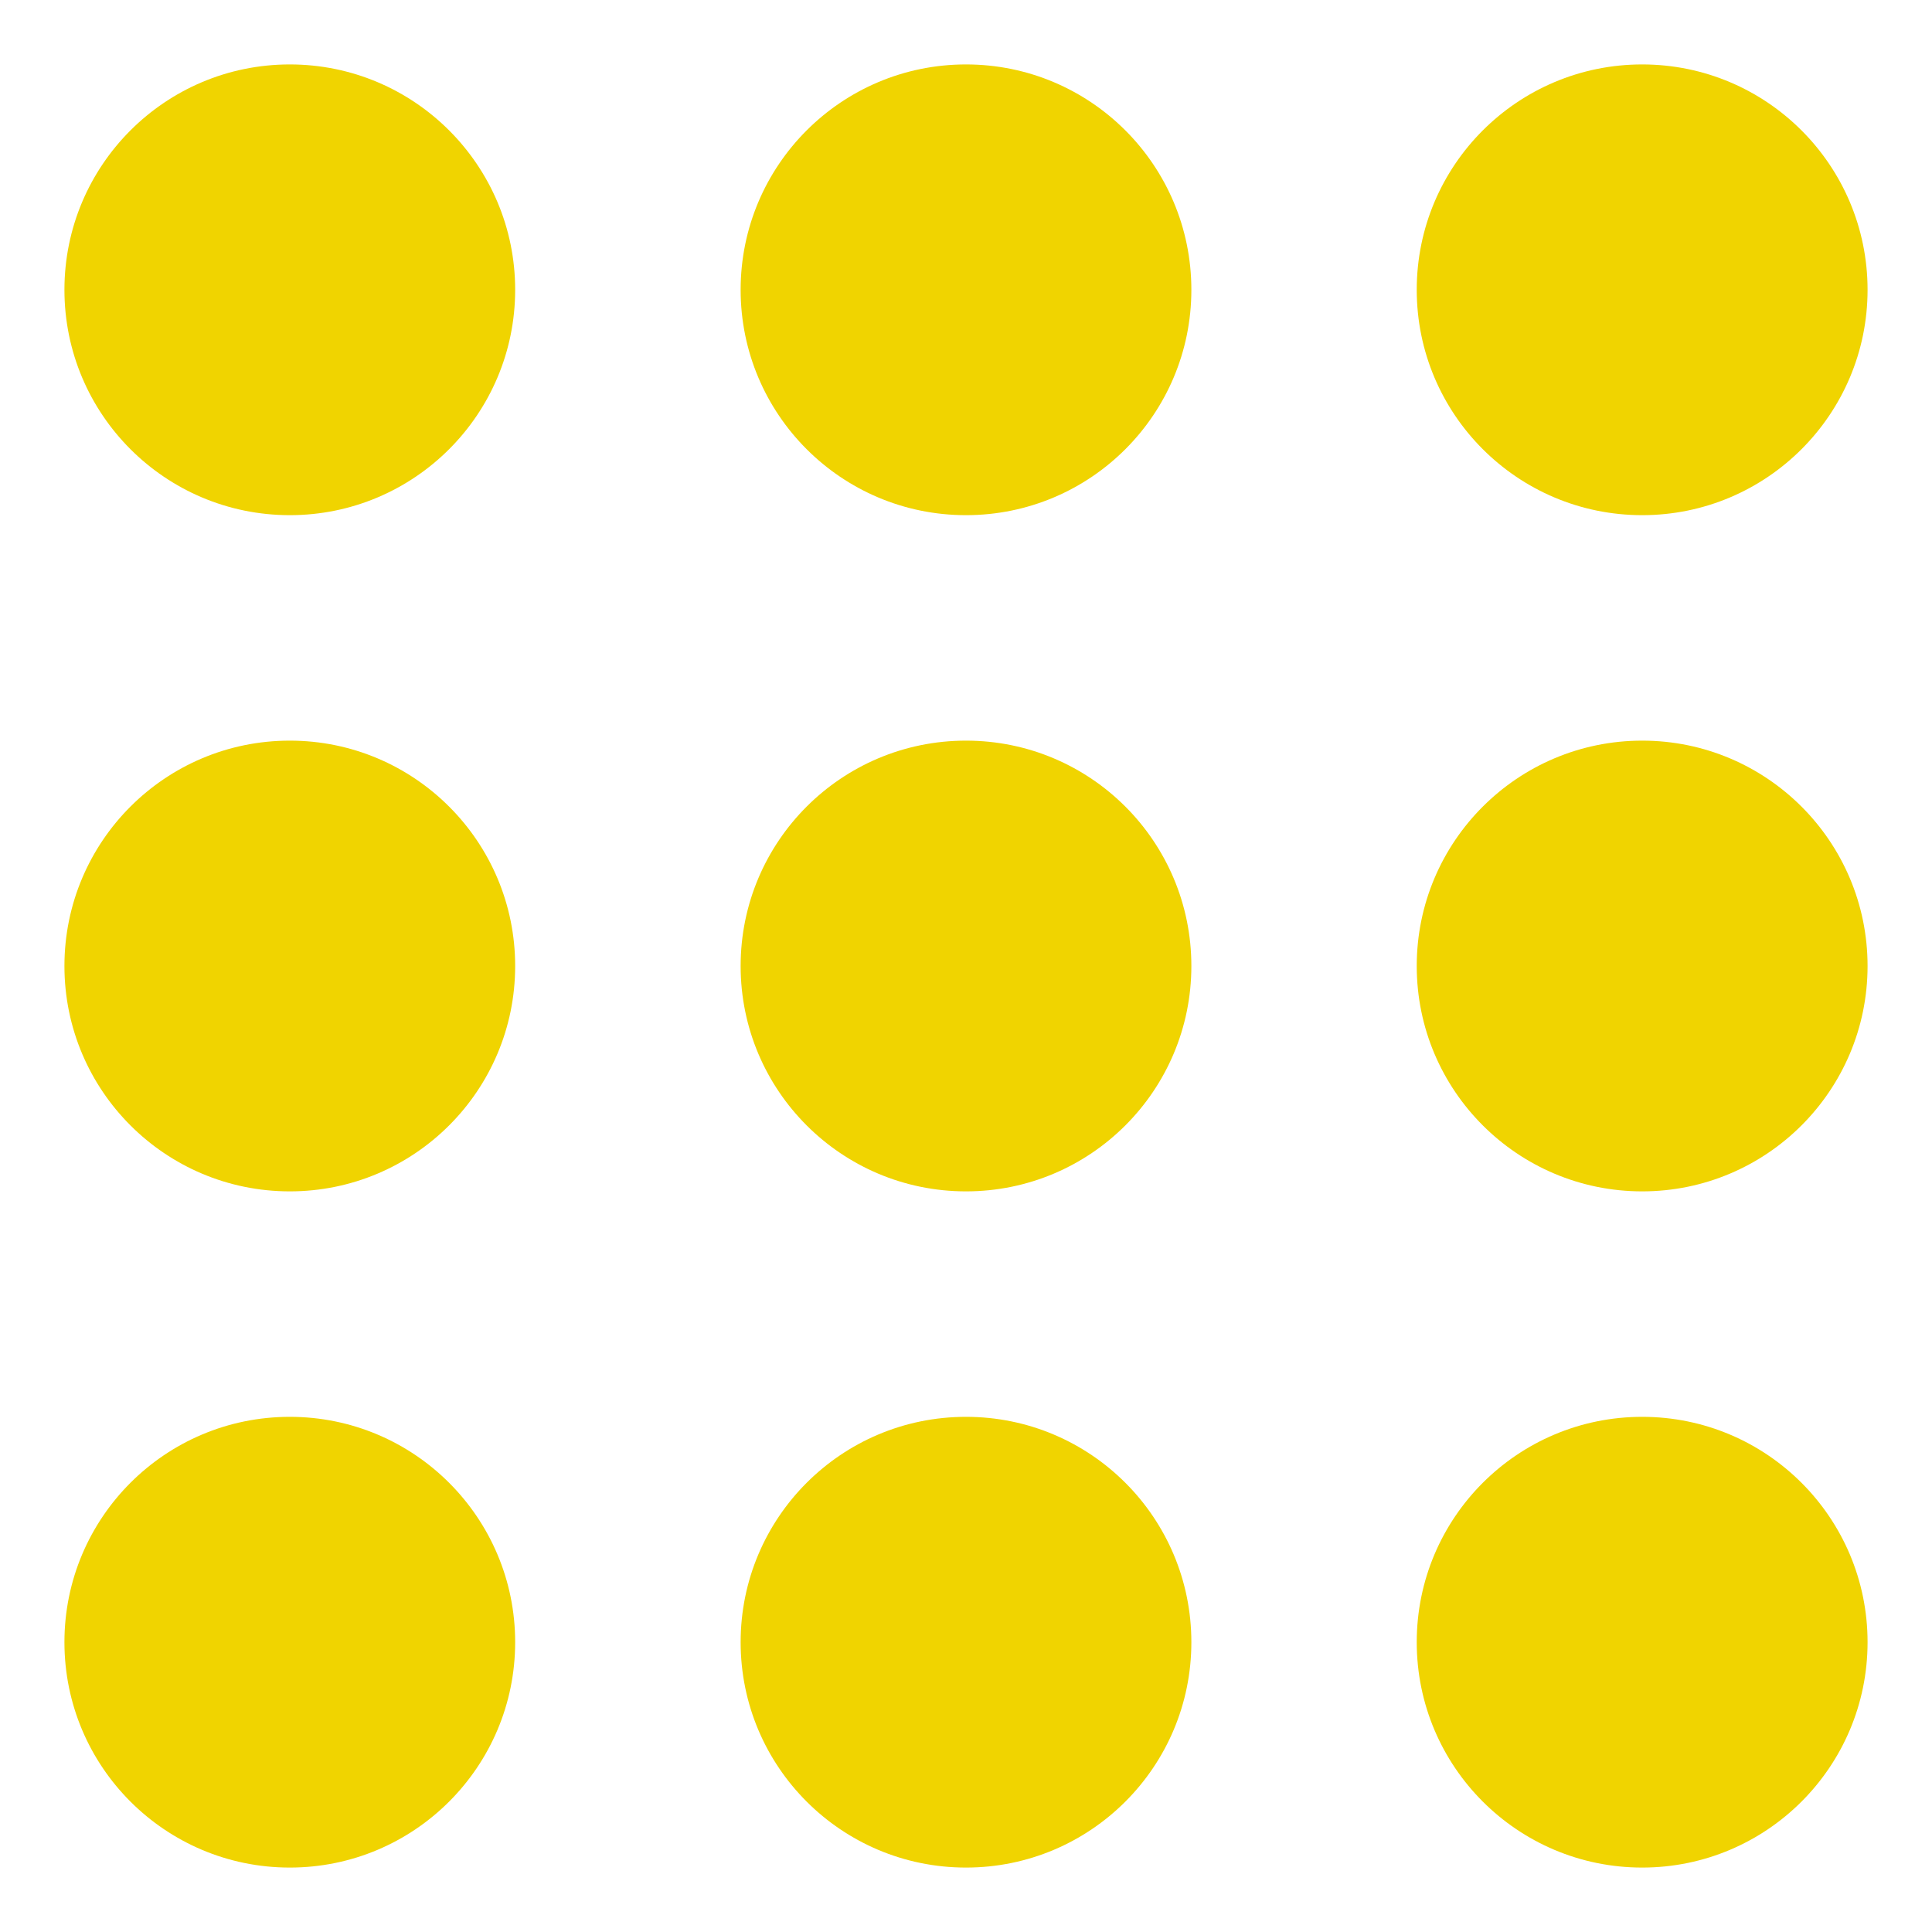 <svg width="20" height="20" viewBox="0 0 20 20" fill="none" xmlns="http://www.w3.org/2000/svg">
<path d="M5.333 3C5.333 4.289 4.288 5.333 3 5.333C1.711 5.333 0.667 4.289 0.667 3C0.667 1.711 1.711 0.667 3 0.667C4.288 0.667 5.333 1.711 5.333 3Z" fill="#F0D400"/>
<path d="M5.333 10C5.333 11.289 4.288 12.333 3 12.333C1.711 12.333 0.667 11.289 0.667 10C0.667 8.711 1.711 7.667 3 7.667C4.288 7.667 5.333 8.711 5.333 10Z" fill="#F0D400"/>
<path d="M3 19.333C4.288 19.333 5.333 18.289 5.333 17C5.333 15.711 4.288 14.667 3 14.667C1.711 14.667 0.667 15.711 0.667 17C0.667 18.289 1.711 19.333 3 19.333Z" fill="#F0D400"/>
<path d="M12.333 3C12.333 4.289 11.289 5.333 10 5.333C8.711 5.333 7.667 4.289 7.667 3C7.667 1.711 8.711 0.667 10 0.667C11.289 0.667 12.333 1.711 12.333 3Z" fill="#F0D400"/>
<path d="M10 12.333C11.289 12.333 12.333 11.289 12.333 10C12.333 8.711 11.289 7.667 10 7.667C8.711 7.667 7.667 8.711 7.667 10C7.667 11.289 8.711 12.333 10 12.333Z" fill="#F0D400"/>
<path d="M12.333 17C12.333 18.289 11.289 19.333 10 19.333C8.711 19.333 7.667 18.289 7.667 17C7.667 15.711 8.711 14.667 10 14.667C11.289 14.667 12.333 15.711 12.333 17Z" fill="#F0D400"/>
<path d="M17 5.333C18.288 5.333 19.333 4.289 19.333 3C19.333 1.711 18.288 0.667 17 0.667C15.711 0.667 14.666 1.711 14.666 3C14.666 4.289 15.711 5.333 17 5.333Z" fill="#F0D400"/>
<path d="M19.333 10C19.333 11.289 18.288 12.333 17 12.333C15.711 12.333 14.666 11.289 14.666 10C14.666 8.711 15.711 7.667 17 7.667C18.288 7.667 19.333 8.711 19.333 10Z" fill="#F0D400"/>
<path d="M17 19.333C18.288 19.333 19.333 18.289 19.333 17C19.333 15.711 18.288 14.667 17 14.667C15.711 14.667 14.666 15.711 14.666 17C14.666 18.289 15.711 19.333 17 19.333Z" fill="#F0D400"/>
</svg>
